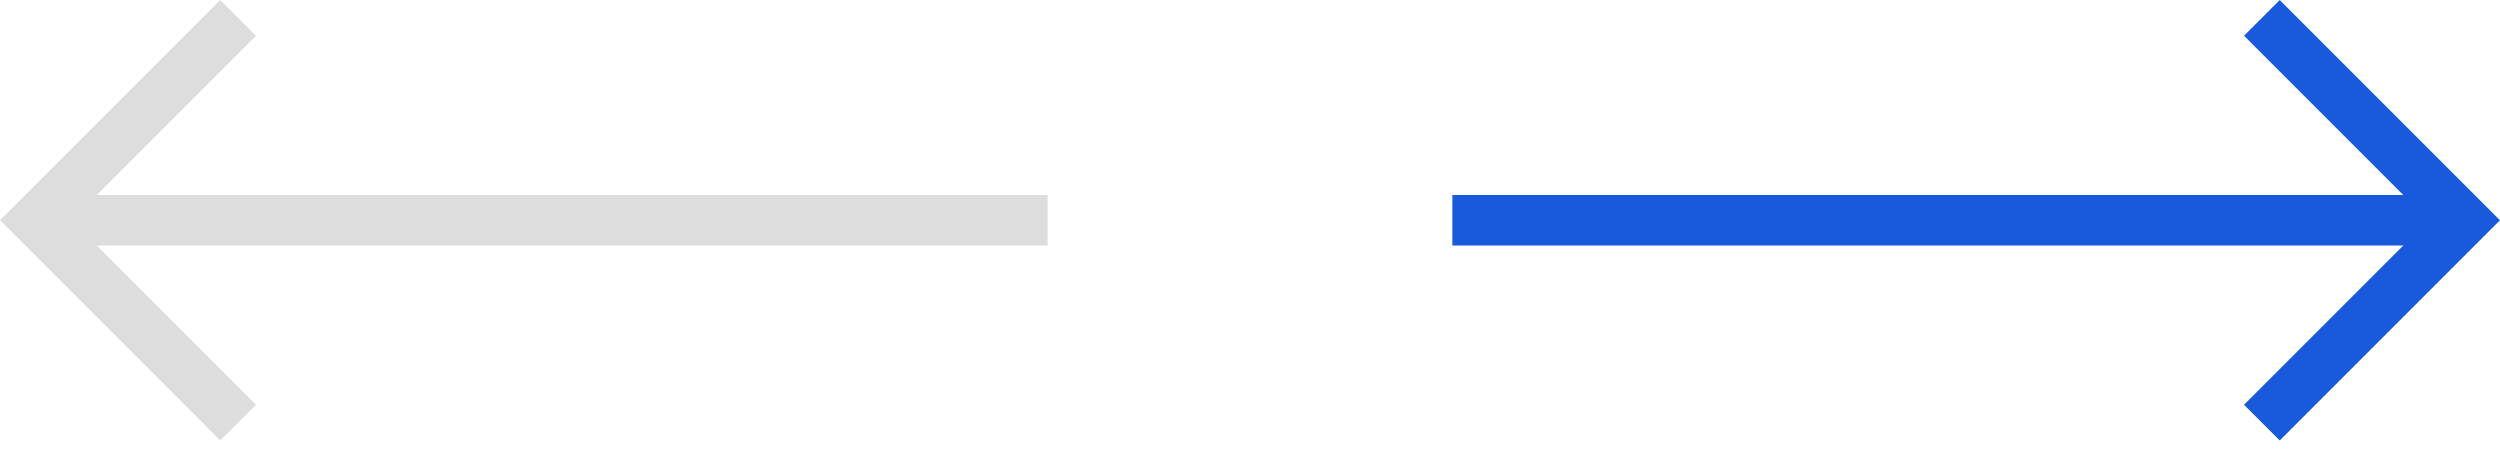 <svg width="99" height="18" viewBox="0 0 99 18" fill="none" xmlns="http://www.w3.org/2000/svg">
<path d="M89.57 0.708L97.584 8.722L89.57 16.736" stroke="#185ADB" stroke-width="2"/>
<path d="M97.584 8.722H57.514" stroke="#185ADB" stroke-width="2"/>
<path d="M9.43 0.708L1.417 8.722L9.43 16.736" stroke="#DDDDDD" stroke-width="2"/>
<path d="M1.417 8.722H41.486" stroke="#DDDDDD" stroke-width="2"/>
</svg>
